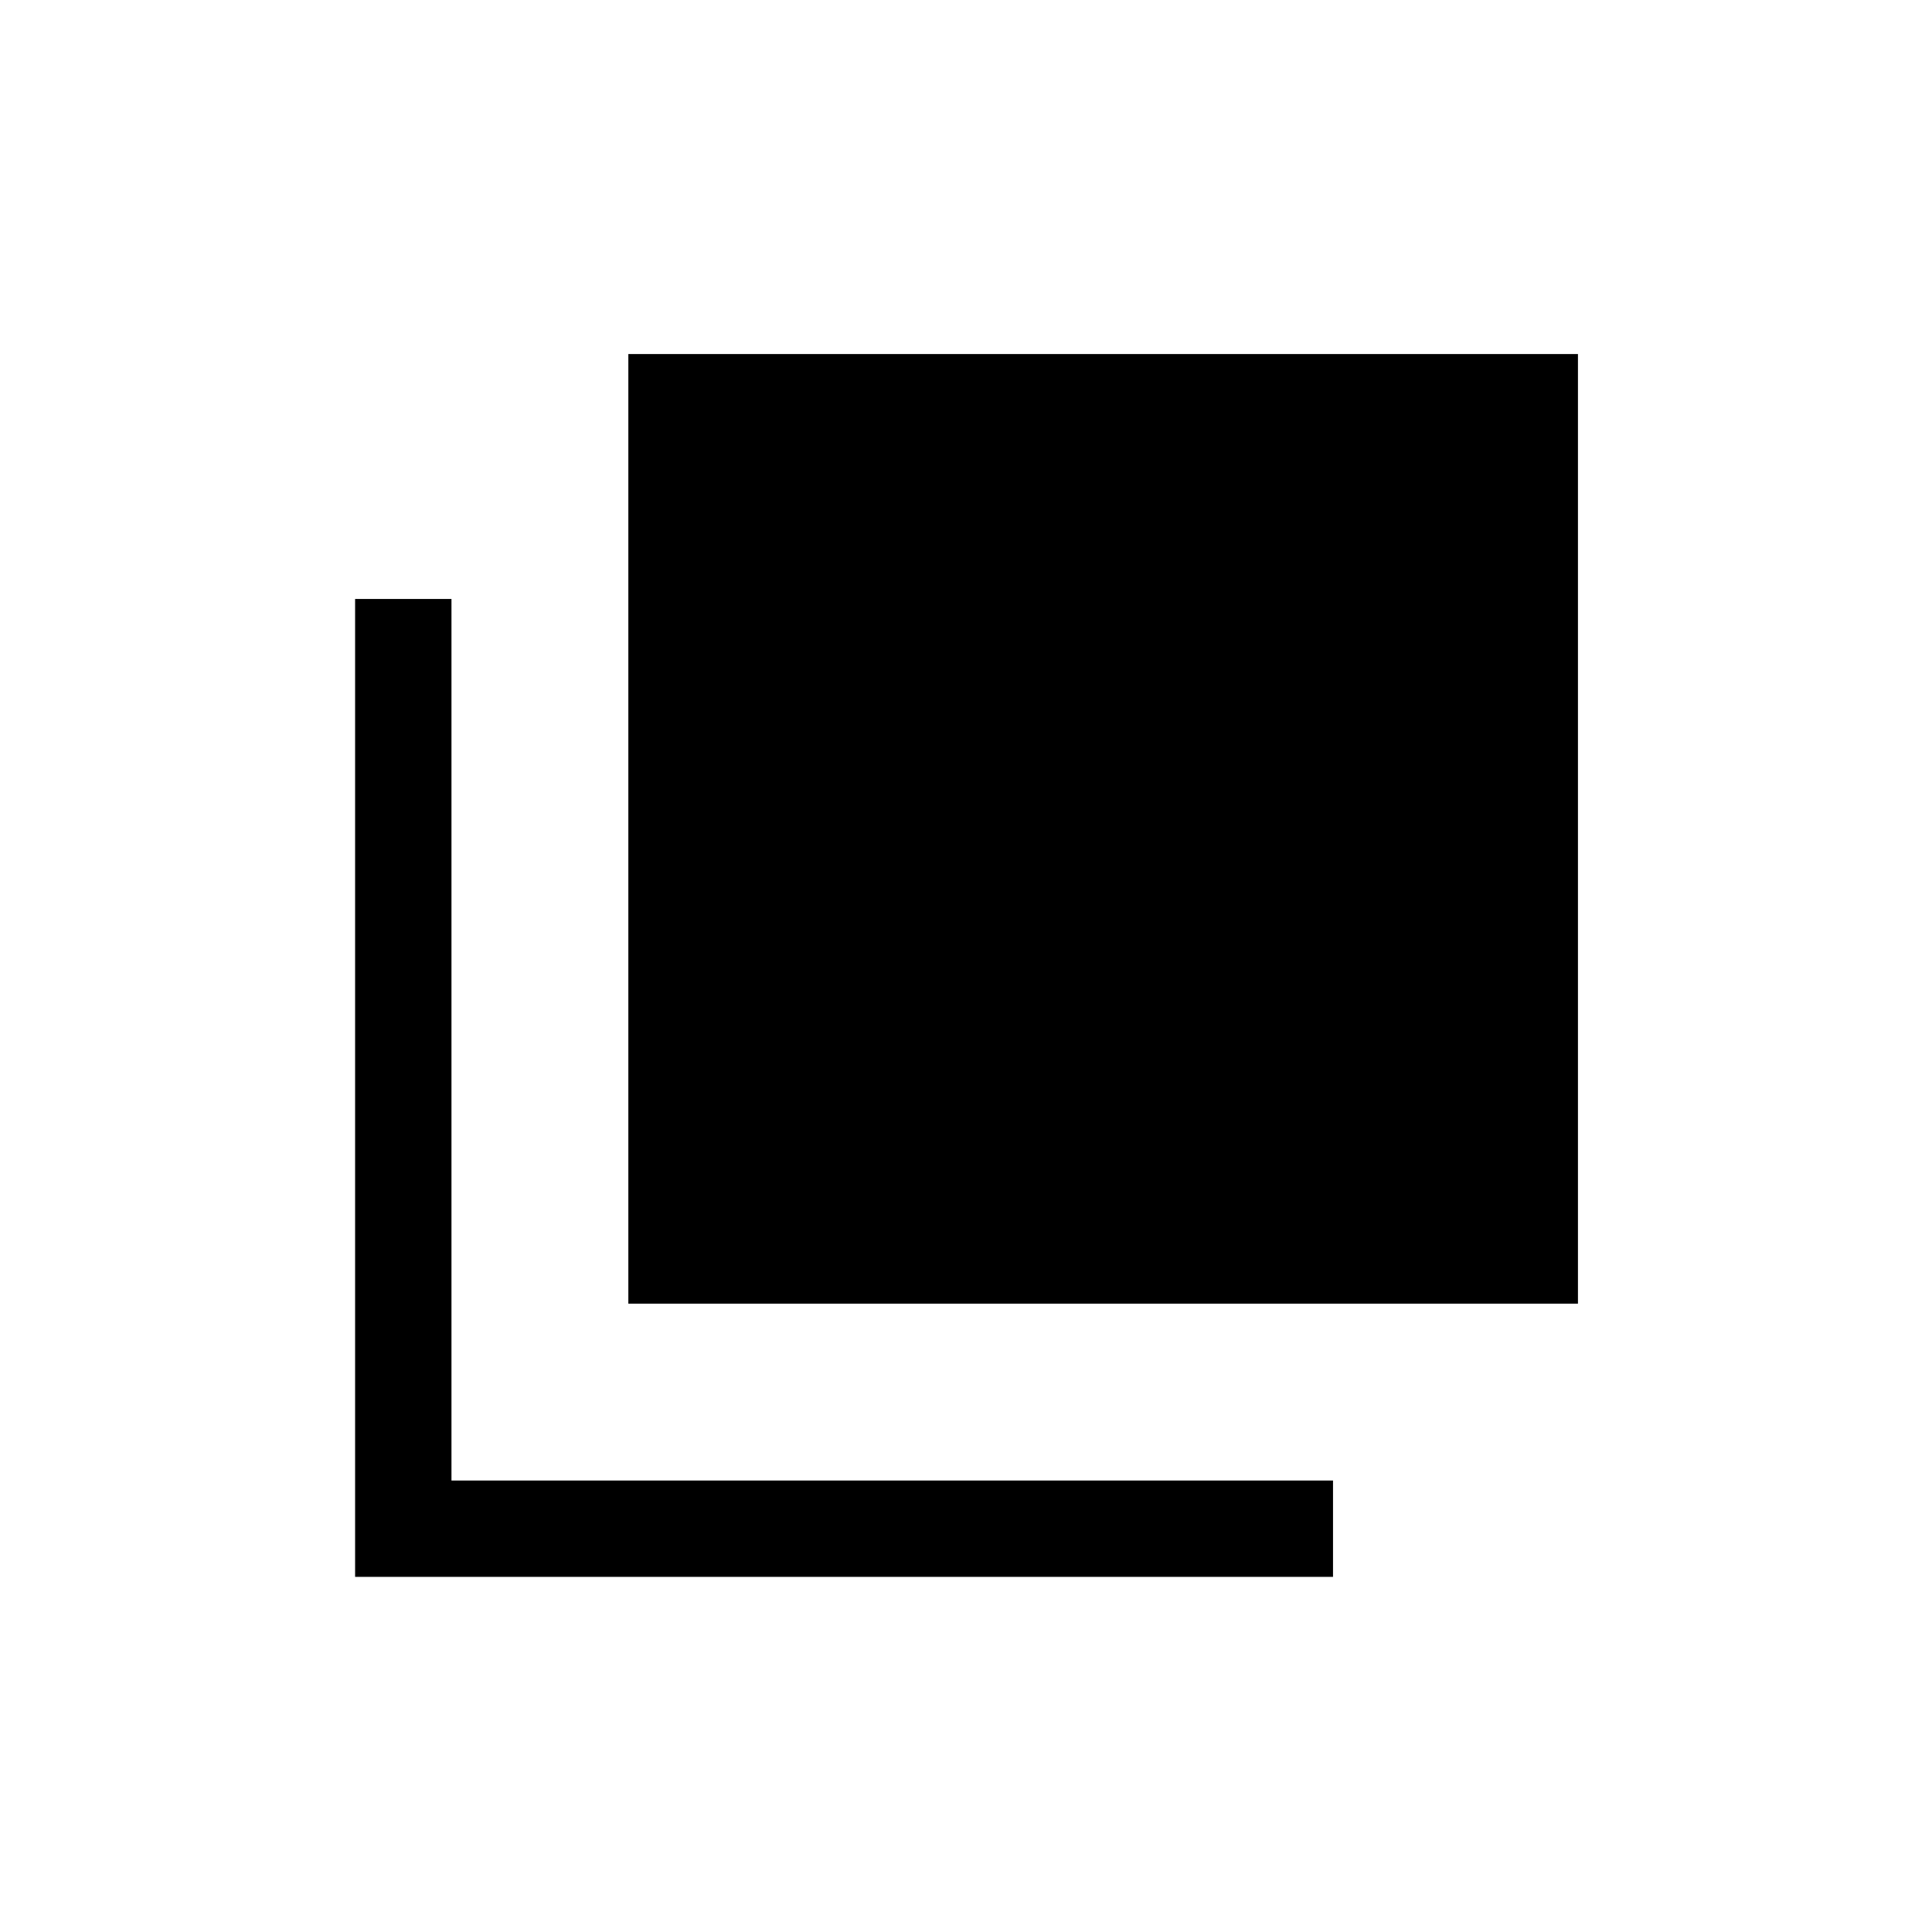 <svg xmlns="http://www.w3.org/2000/svg" height="40" viewBox="0 96 960 960" width="40"><path d="M312.219 743.781V271.924h471.857v471.857H312.219ZM176.45 879.55V393.629h47.883v438.038h438.038v47.883H176.45Z"/></svg>